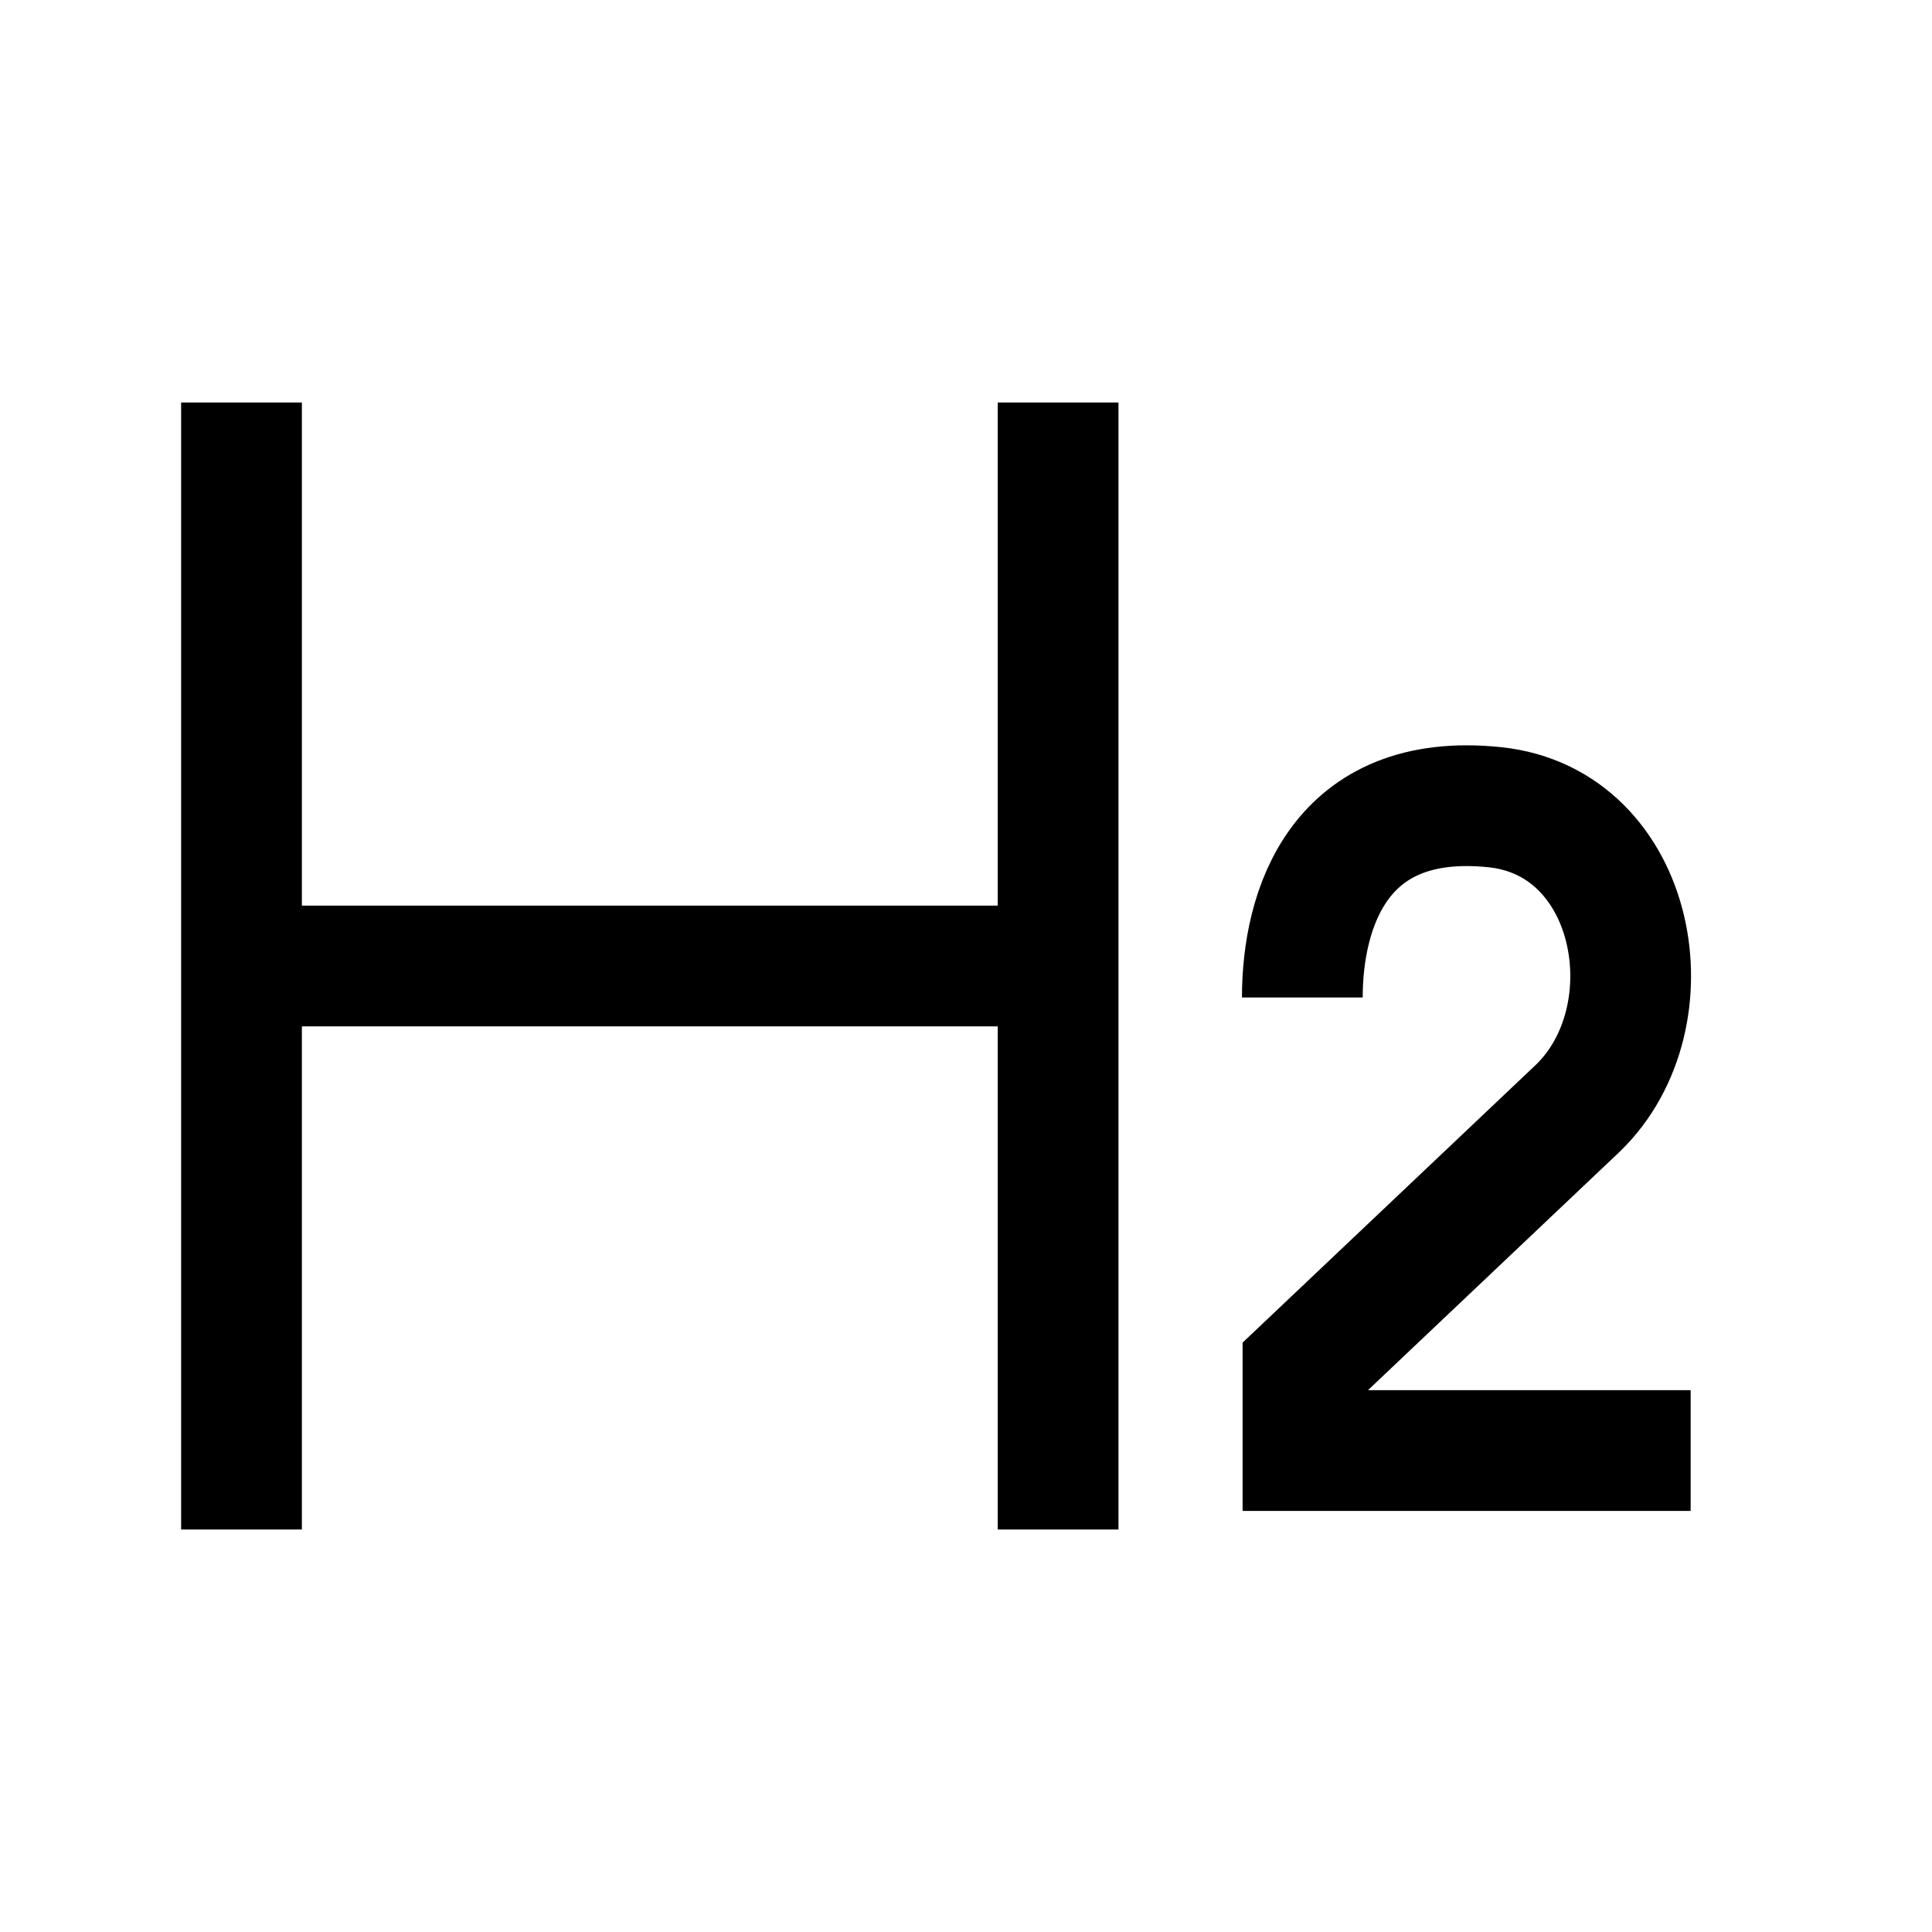 <svg width="24" height="24" viewBox="0 0 24 24" fill="none" xmlns="http://www.w3.org/2000/svg">
    <path d="M3 5V19" stroke="currentColor" stroke-width="1.5"/>
    <path d="M13.144 5V19" stroke="currentColor" stroke-width="1.5"/>
    <path d="M3 12H13.144" stroke="currentColor" stroke-width="1.5"/>
    <path d="M16.178 12.391C16.178 11.302 16.626 9.822 18.573 10.028C20.336 10.215 20.775 12.629 19.602 13.765L16.186 17.001V18.019H21.002" stroke="currentColor" stroke-width="1.5"/>
</svg>
